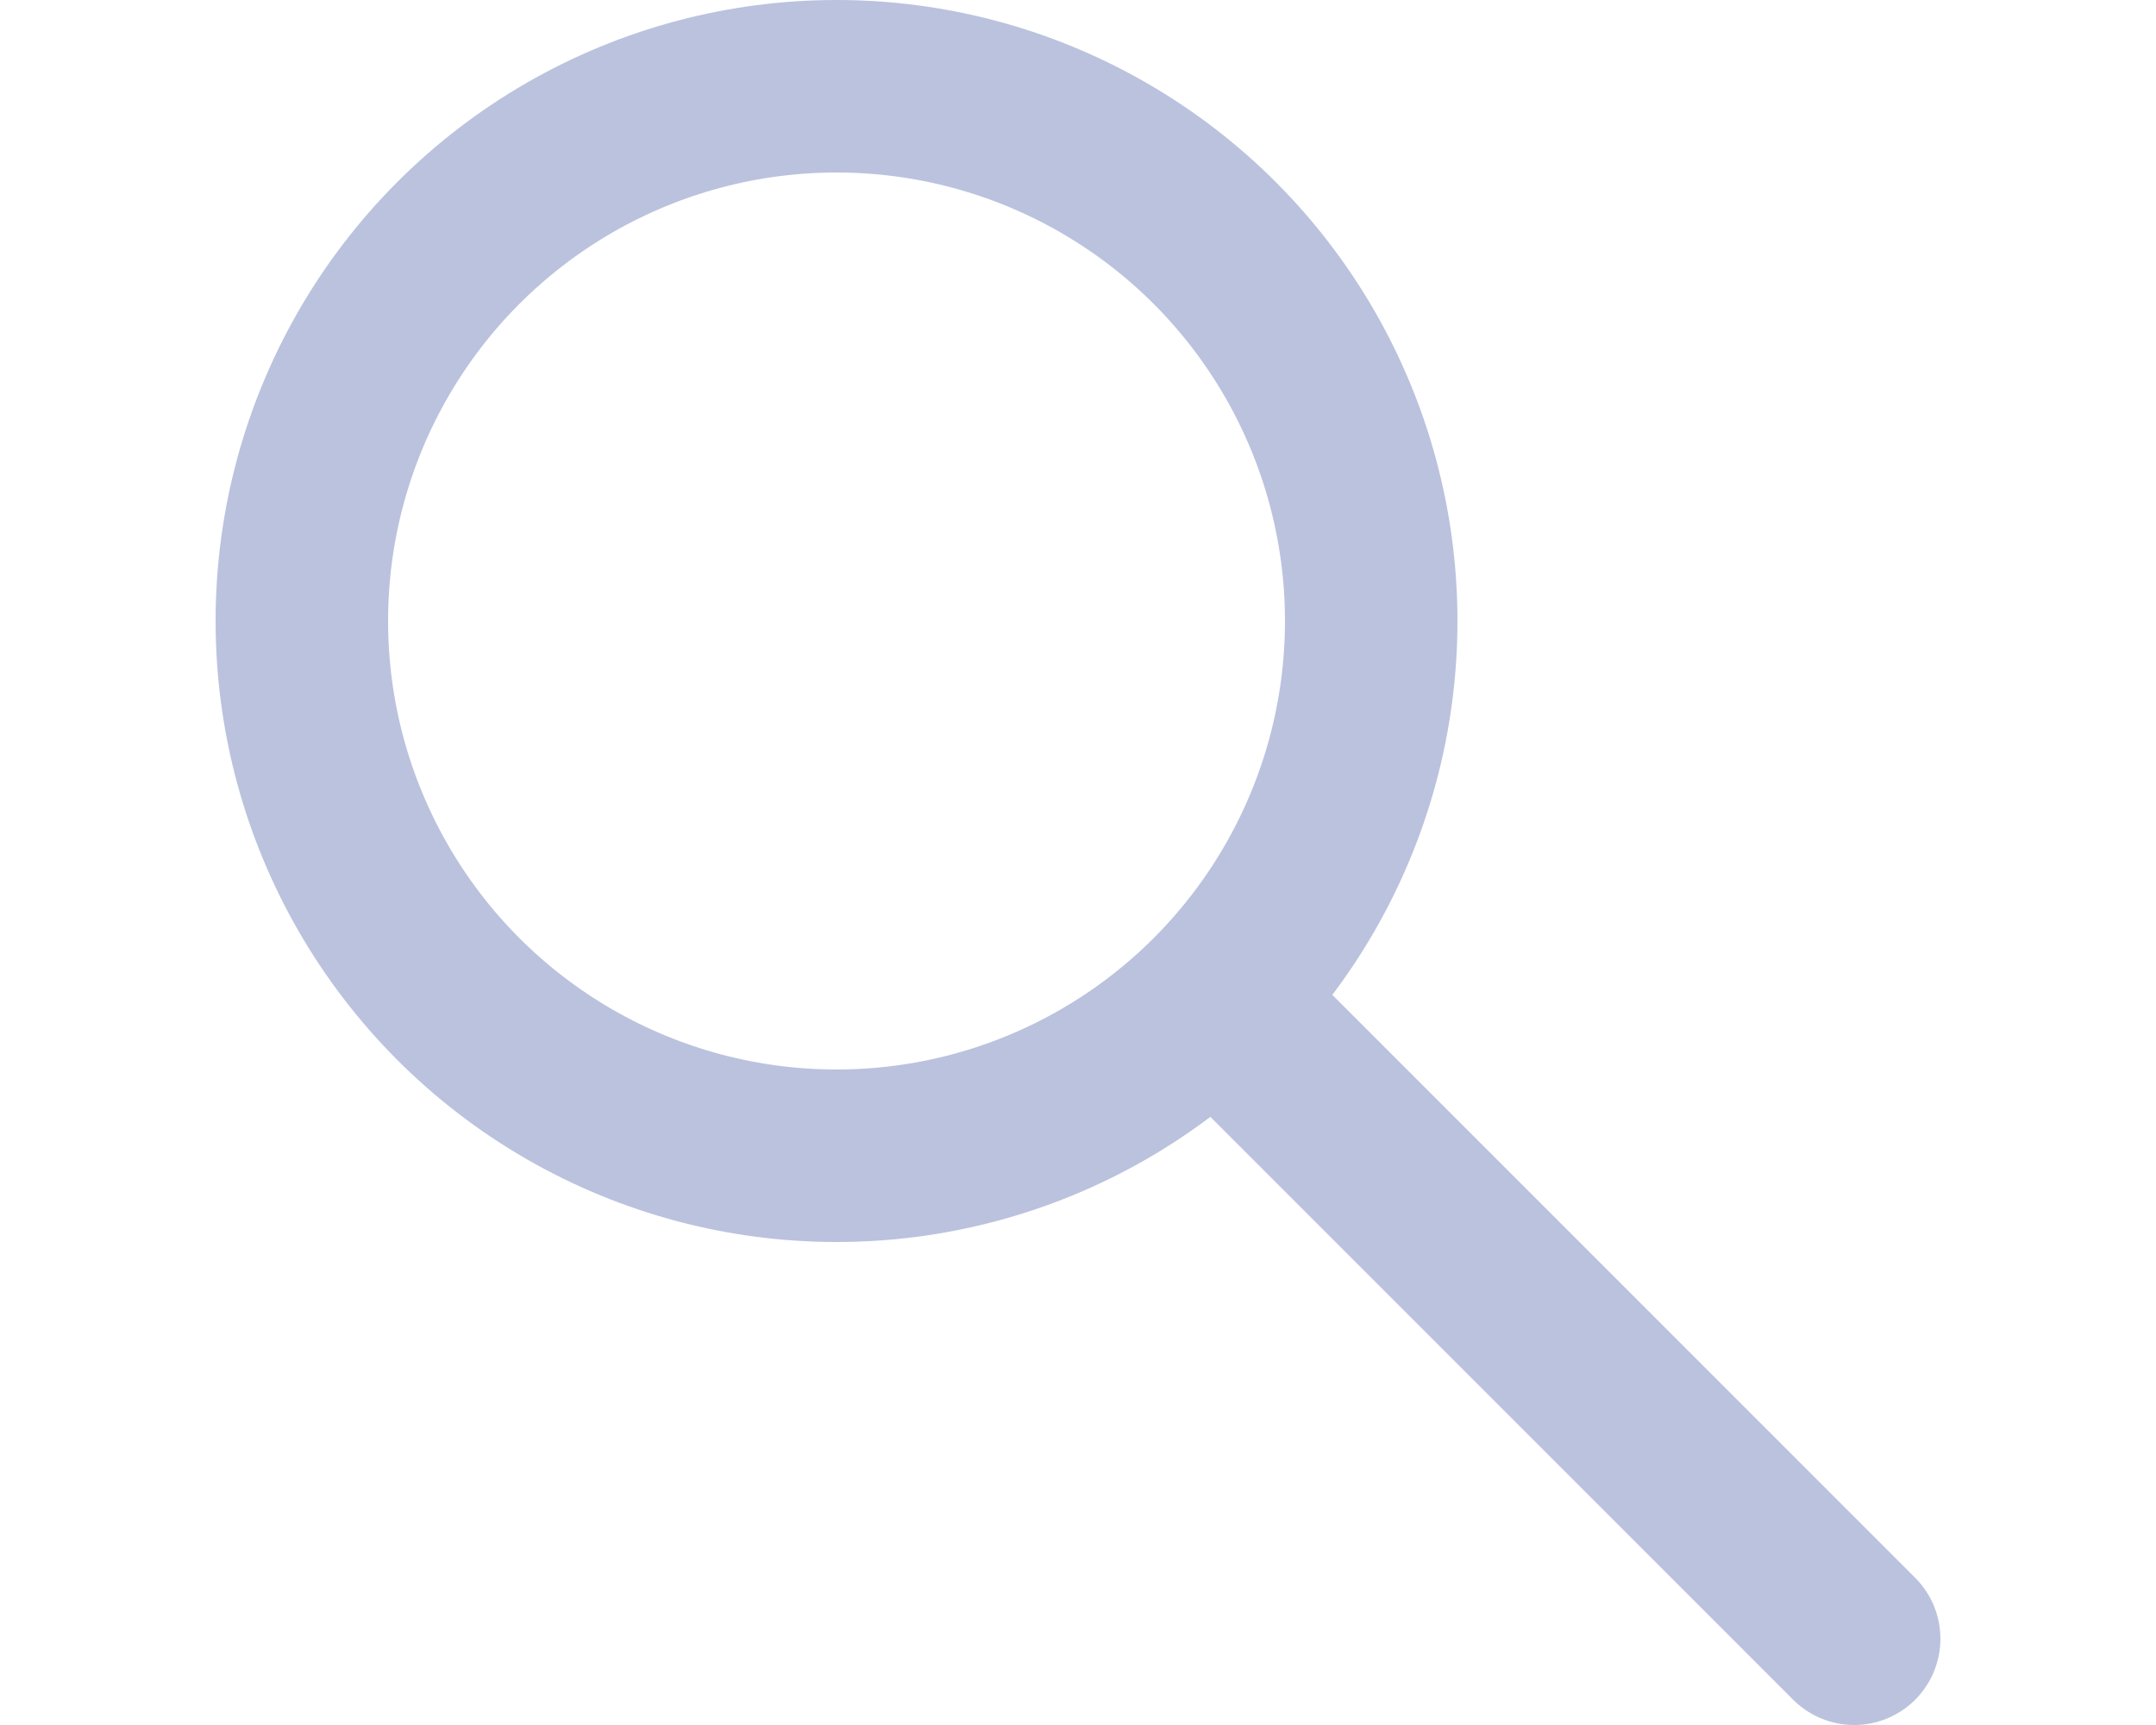 <svg xmlns="http://www.w3.org/2000/svg" width="30" height="24" viewBox="0 0 25 25" color="#BAC2DE">
    <path
        stroke="currentColor"
        stroke-width="2.5"
        stroke-linecap="round"
        stroke-miterlimit="10"
        fill="none"
        d="M23.75 23.75l-9-9"
    />
    <circle
        stroke="currentColor"
        stroke-width="2.5"
        stroke-linecap="round"
        stroke-miterlimit="10"
        cx="9"
        cy="9"
        r="7.75"
        fill="none"
    />
    <path fill="none" d="M25 25h-25v-25h25z" />
</svg>
